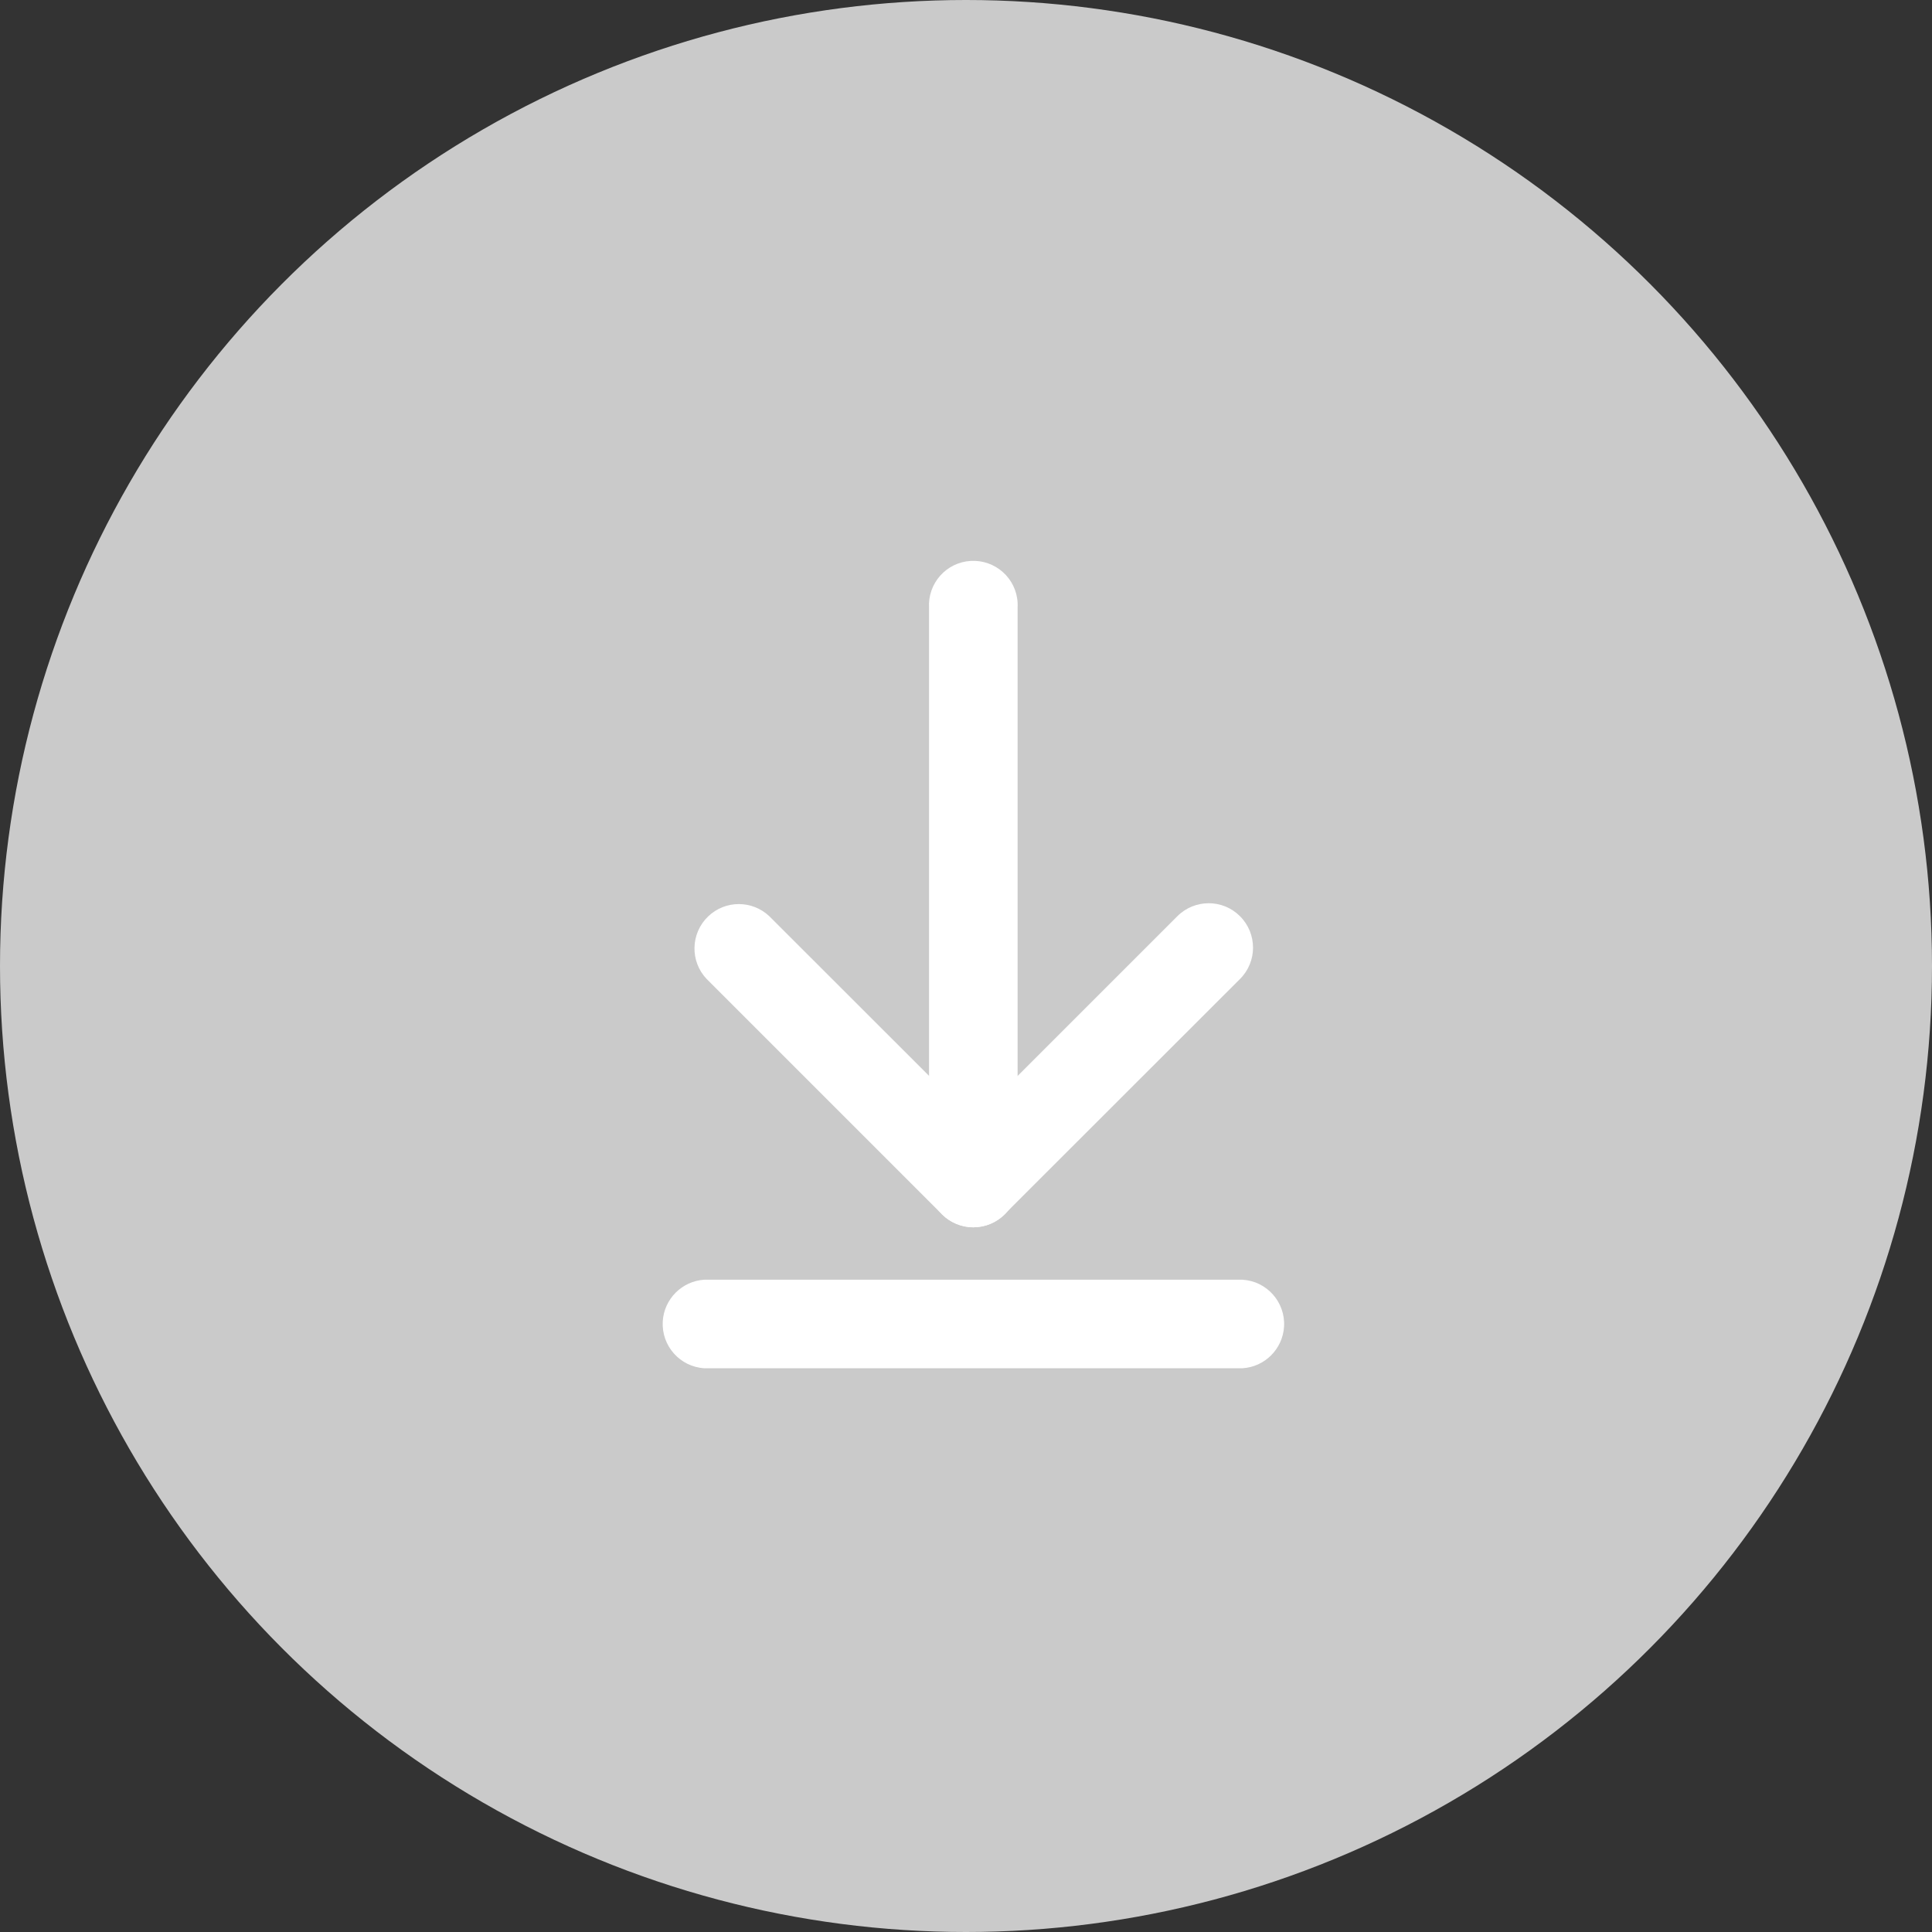 <?xml version="1.0" encoding="utf-8"?>
<!-- Generator: Adobe Illustrator 25.2.3, SVG Export Plug-In . SVG Version: 6.00 Build 0)  -->
<svg version="1.1" id="Layer_1" xmlns="http://www.w3.org/2000/svg" xmlns:xlink="http://www.w3.org/1999/xlink" x="0px" y="0px"
	 viewBox="0 0 24 24" style="enable-background:new 0 0 24 24;" xml:space="preserve">
<rect x="0" y="0" width="24" height="24" fill="#333333" stroke="none"/>
<style type="text/css">
	.st0{fill:#CACACA;}
	.st1{fill:#FFFFFF;}
</style>
<g transform="translate(-78 -597)">
	<circle class="st0" cx="90" cy="609" r="12"/>
	<g transform="translate(-10.8 -15)">
		<g transform="translate(71.992 601.093)">
			<path class="st1" d="M28.9,25.816c-0.304-0.001-0.55-0.247-0.551-0.551v-6.807c-0.018-0.304,0.213-0.565,0.517-0.583
				c0.304-0.018,0.565,0.213,0.583,0.517c0.001,0.022,0.001,0.044,0,0.066v6.807C29.448,25.568,29.203,25.814,28.9,25.816z"/>
			<path class="st1" d="M28.9,26.153c-0.304,0-0.551-0.246-0.552-0.55c0-0.147,0.058-0.287,0.162-0.391l2.923-2.923
				c0.215-0.215,0.564-0.216,0.779,0c0.215,0.215,0.216,0.564,0,0.779l0,0l-2.926,2.924c-0.103,0.103-0.244,0.161-0.39,0.161H28.9z"
				/>
			<path class="st1" d="M28.9,26.153c-0.146,0-0.287-0.058-0.39-0.161l-2.923-2.923c-0.21-0.22-0.201-0.569,0.019-0.779
				c0.213-0.203,0.547-0.203,0.76,0l2.924,2.922l0,0c0.215,0.215,0.216,0.564,0.001,0.779C29.187,26.095,29.047,26.153,28.9,26.153z
				"/>
			<path class="st1" d="M32.242,27.904h-6.684c-0.304-0.018-0.535-0.279-0.517-0.583c0.017-0.278,0.239-0.5,0.517-0.517h6.684
				c0.304,0.018,0.535,0.279,0.517,0.583C32.742,27.665,32.52,27.887,32.242,27.904z"/>
		</g>
	</g>
</g>
</svg>
